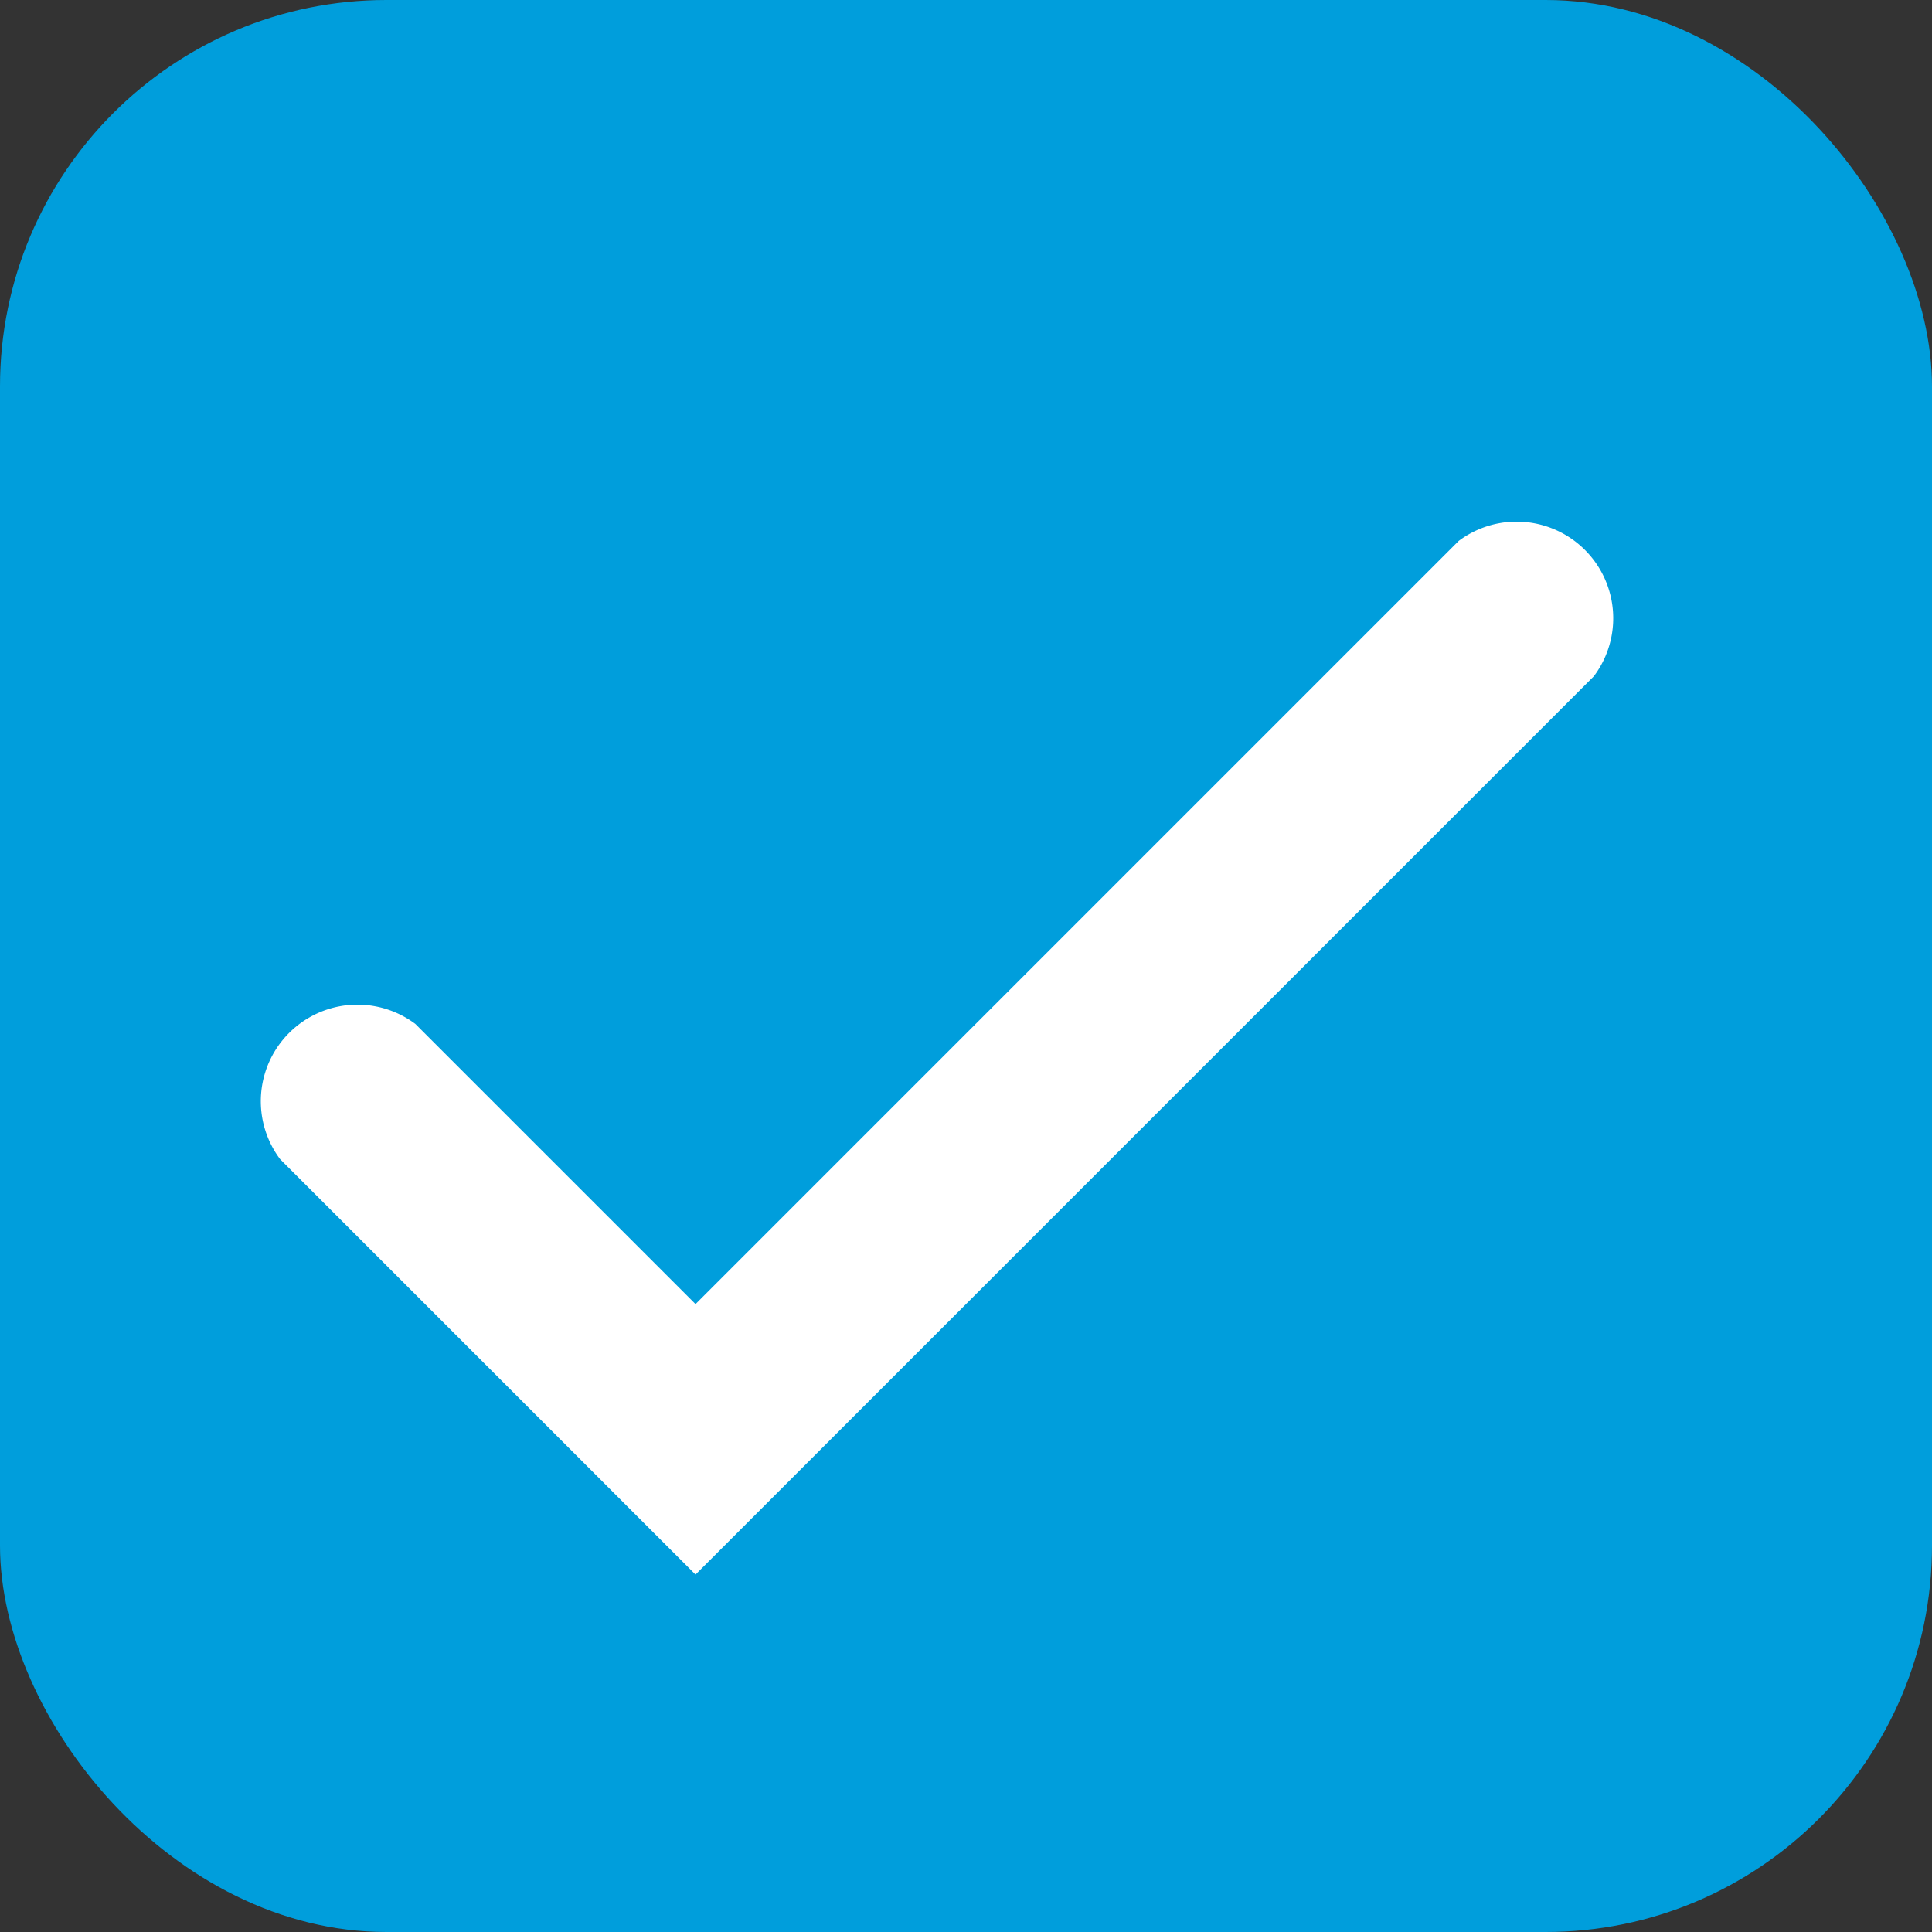 <svg id="Layer_1" data-name="Layer 1" xmlns="http://www.w3.org/2000/svg" width="20" height="20" viewBox="0 0 20 20">
  <rect x="0" y="0" width="20" height="20" fill="#333333" stroke="none"/>
  <defs>
    <style>
      .cls-1 {
        fill: #009edc;
      }

      .cls-2 {
        fill: #fff;
      }
    </style>
  </defs>
  <title>pf_btn_checkbox_selected</title>
  <g id="Base">
    <rect class="cls-1" width="20" height="20" rx="4" ry="4"/>
  </g>
  <path class="cls-2" d="M64.4,217.6l-4.3-4.3a1,1,0,0,1,1.4-1.4l2.9,2.9,7.9-7.9a1,1,0,0,1,1.4,1.4Z" transform="translate(-57.2 -201.3)"/>
</svg>
